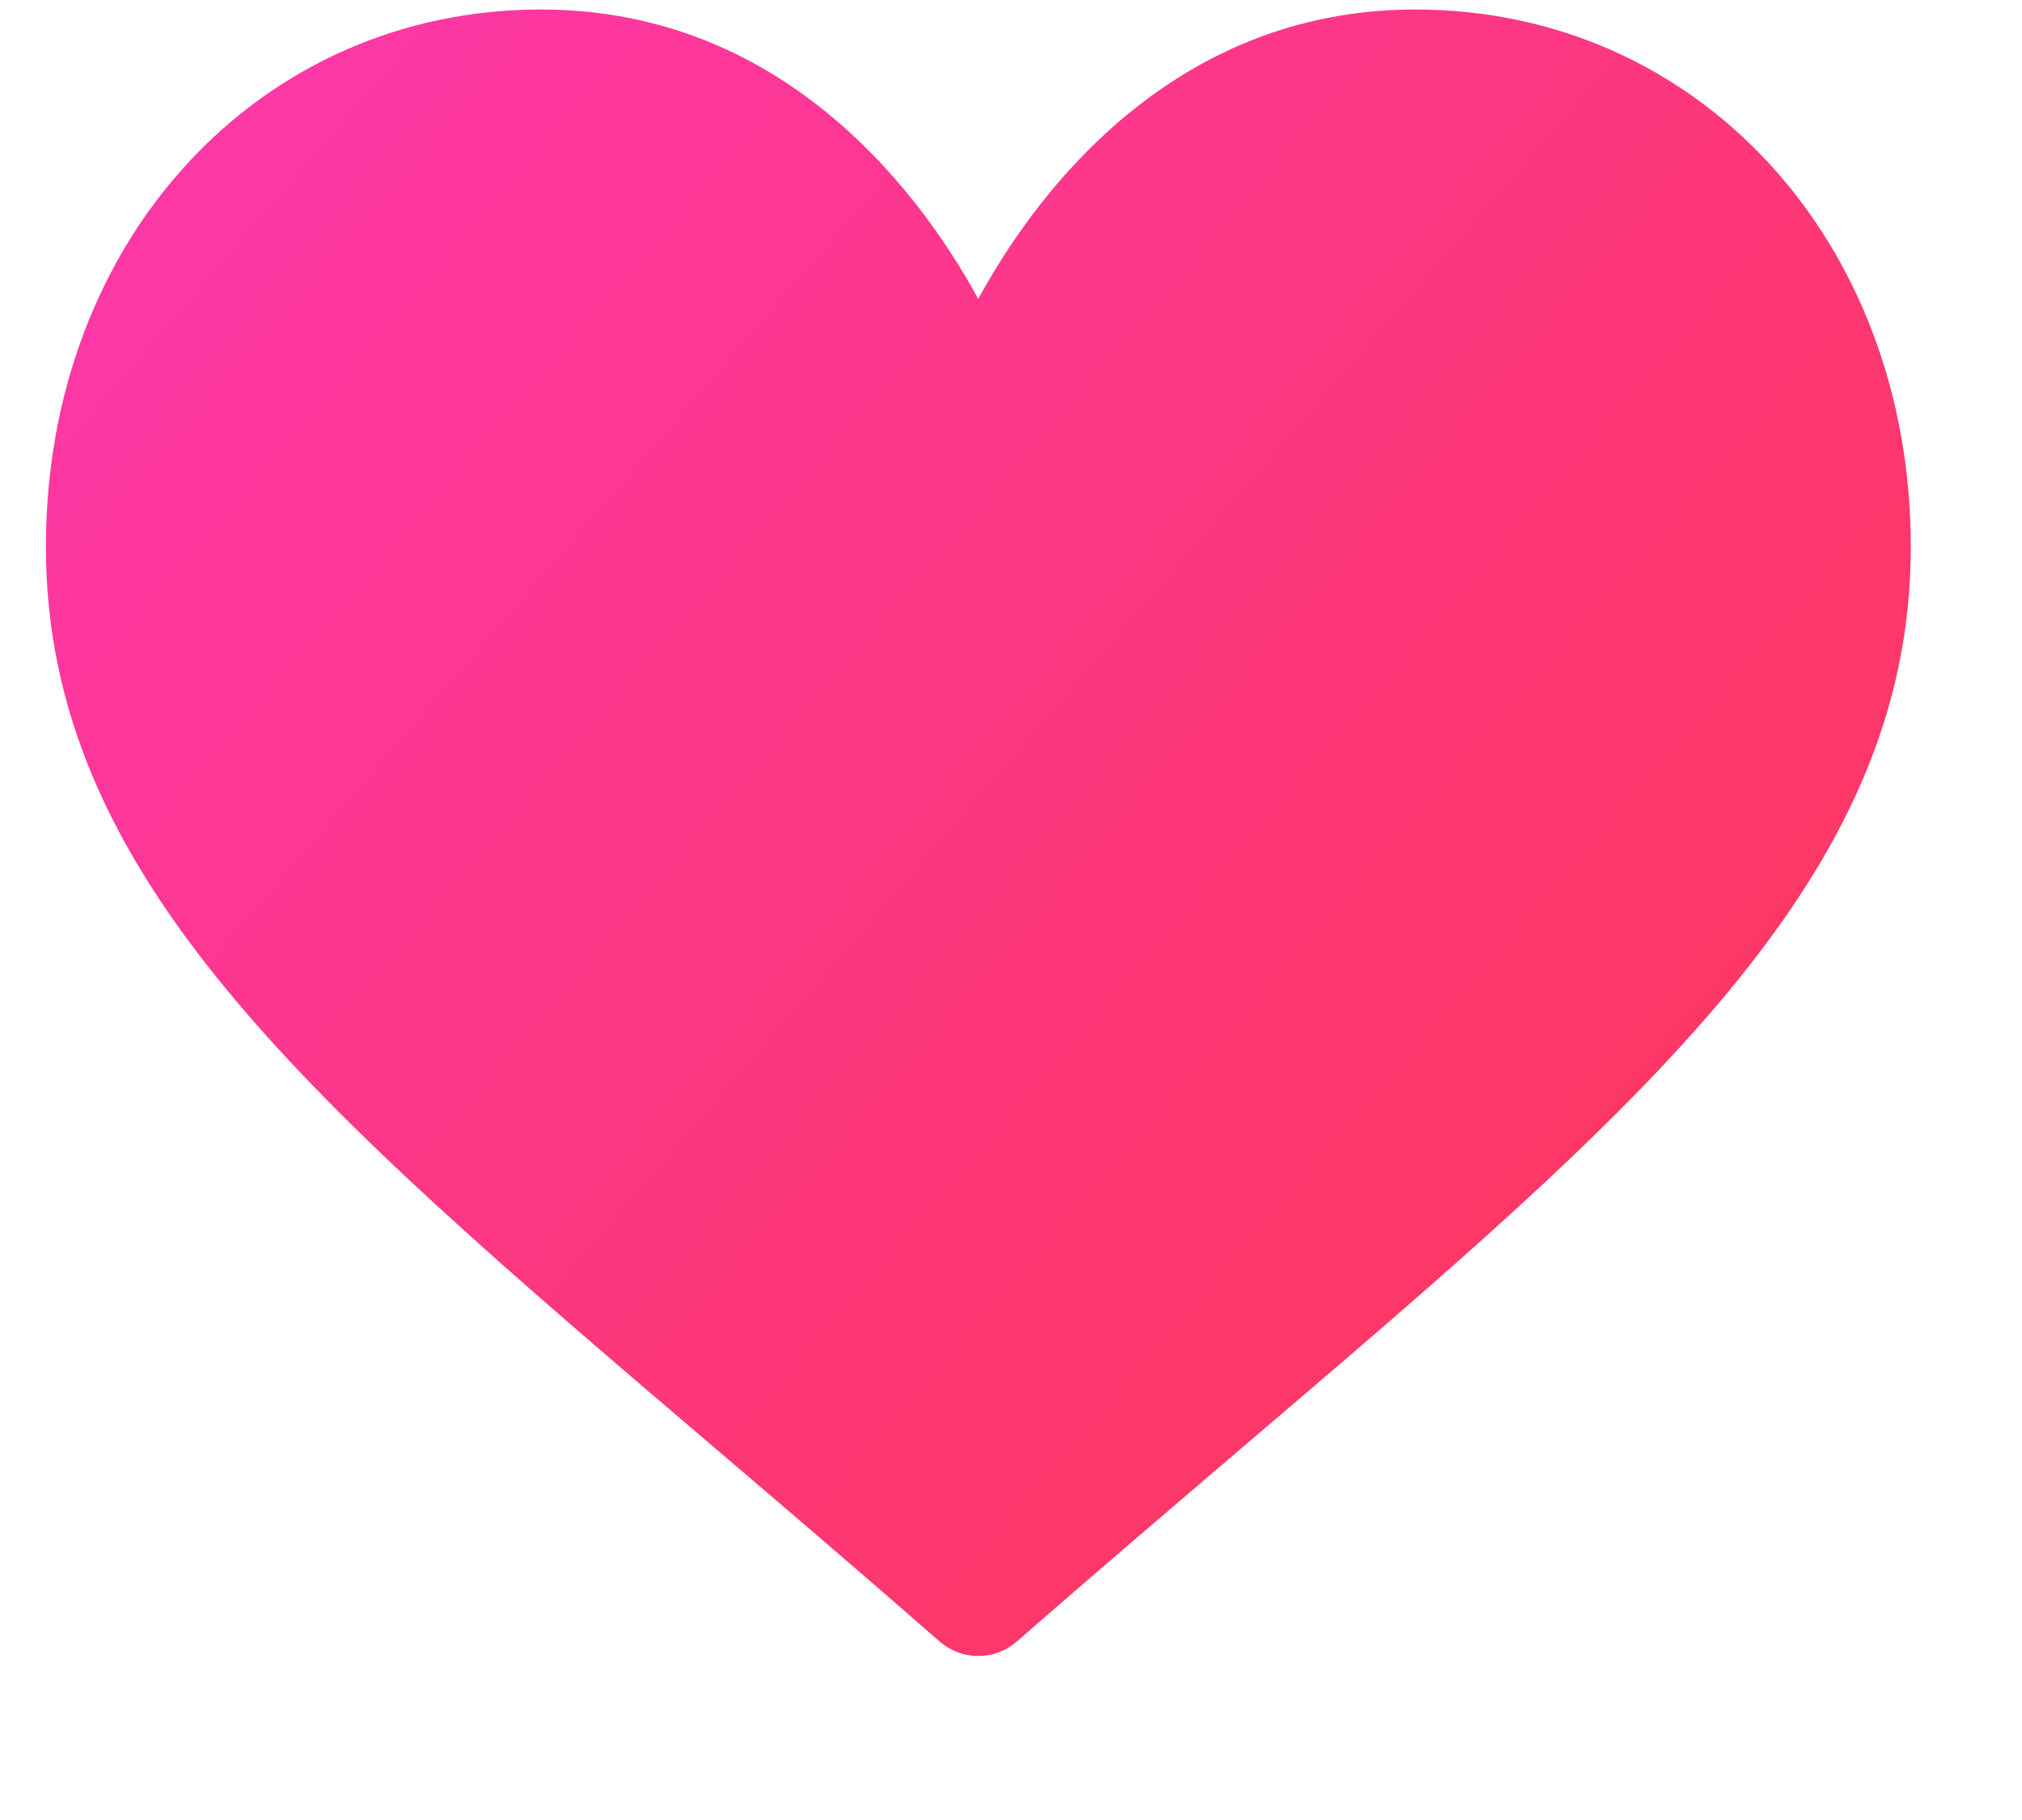 <svg width="10" height="9" viewBox="0 0 10 9" fill="none" xmlns="http://www.w3.org/2000/svg">
<path d="M7 0.047C6.499 0.047 6.04 0.205 5.636 0.518C5.248 0.818 4.99 1.2 4.838 1.478C4.686 1.2 4.428 0.818 4.04 0.518C3.636 0.205 3.177 0.047 2.676 0.047C1.28 0.047 0.227 1.189 0.227 2.704C0.227 4.341 1.541 5.46 3.53 7.156C3.868 7.444 4.25 7.77 4.648 8.118C4.701 8.164 4.768 8.189 4.838 8.189C4.908 8.189 4.975 8.164 5.028 8.118C5.426 7.77 5.809 7.444 6.147 7.155C8.136 5.46 9.45 4.341 9.45 2.704C9.45 1.189 8.396 0.047 7 0.047Z" fill="url(#paint0_linear_291_4611)"/>
<defs>
<linearGradient id="paint0_linear_291_4611" x1="9.45" y1="8.189" x2="0.137" y2="0.151" gradientUnits="userSpaceOnUse">
<stop stop-color="#FD374F"/>
<stop offset="1" stop-color="#FD37AE"/>
</linearGradient>
</defs>
</svg>
